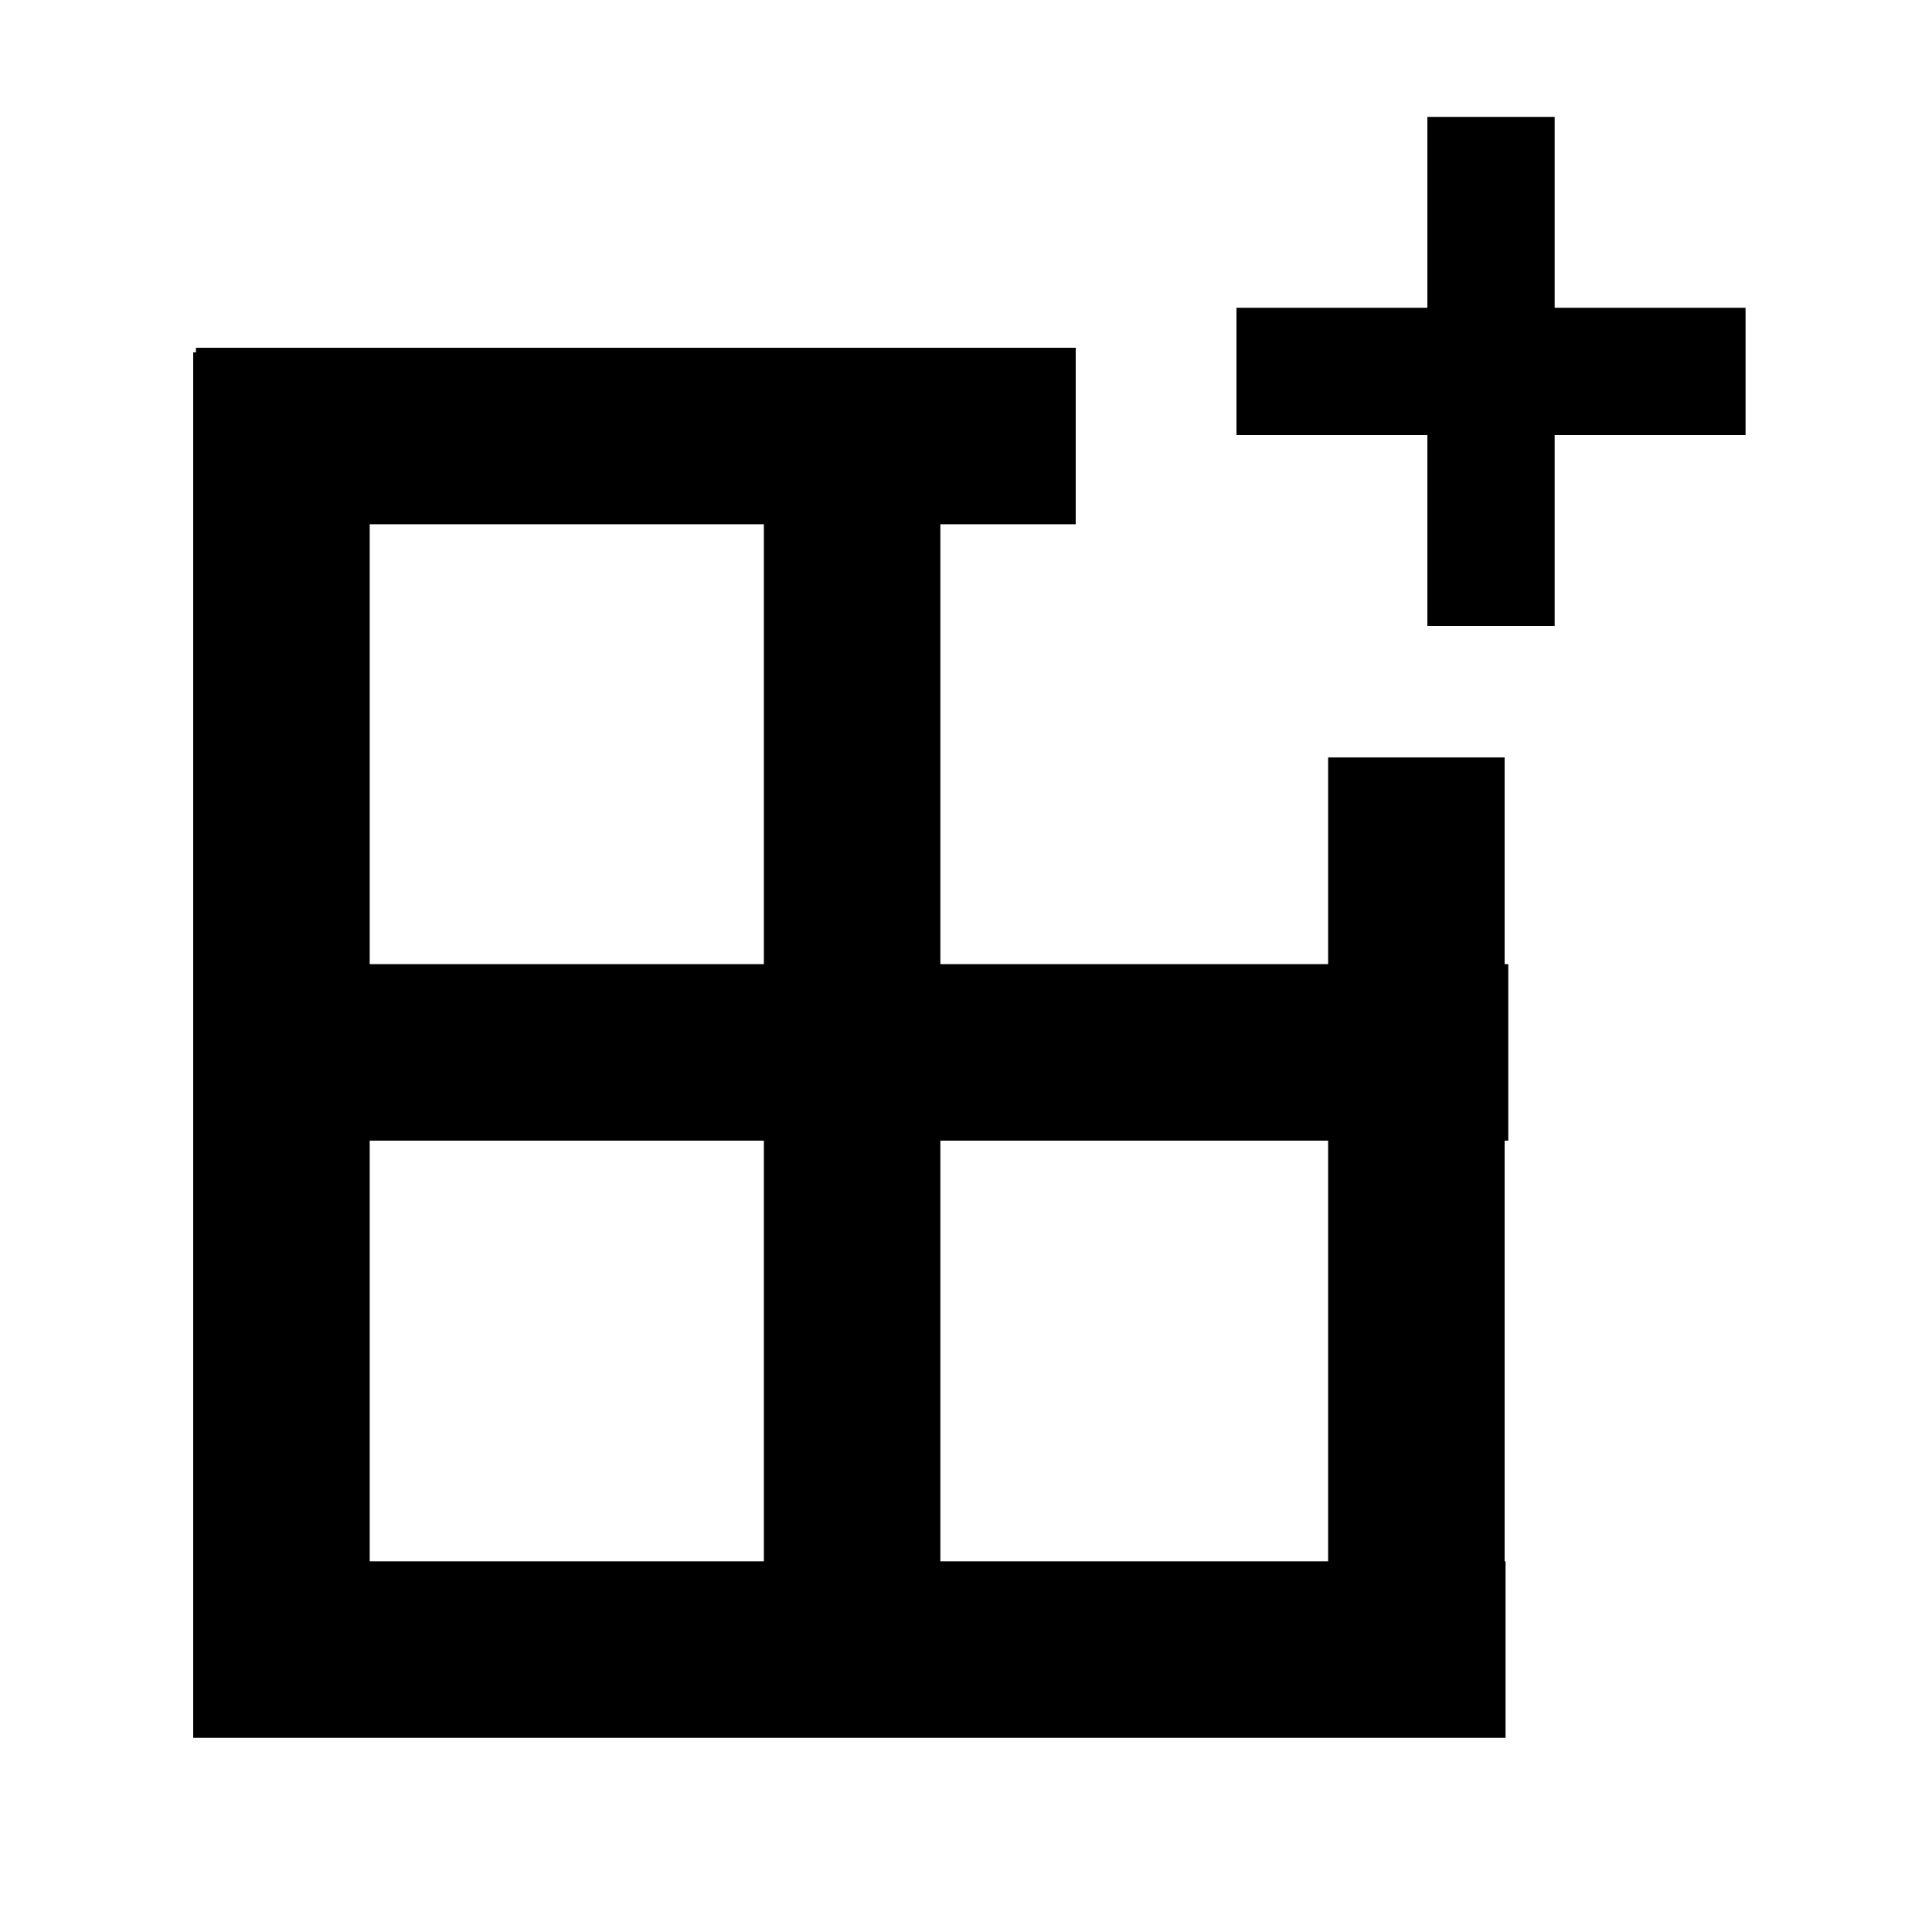 <svg viewBox="0 0 2000 2000" version="1.1" xmlns="http://www.w3.org/2000/svg" height="50pt" width="50pt">
    <g stroke="none" stroke-width="1" fill-rule="evenodd" transform="translate(40 40)">
        <path d="M1569.371 278.625V80.999H1437.62v197.626h-197.627v131.75h197.627V608h131.752V410.375H1767v-131.75zM933.462 502.715v455.368h401.406V744.126h182.715v213.957h3.787v182.715h-3.787v435.487h.947V1759H160V324.734h2.84V320h910.736v182.715H933.462zm-182.715 0v455.368H342.715V502.715h408.032zm182.716 638.083v435.487h401.405v-435.487H933.463zm-182.716 0v435.487H342.715v-435.487h408.032z"/>
    </g>
</svg>
